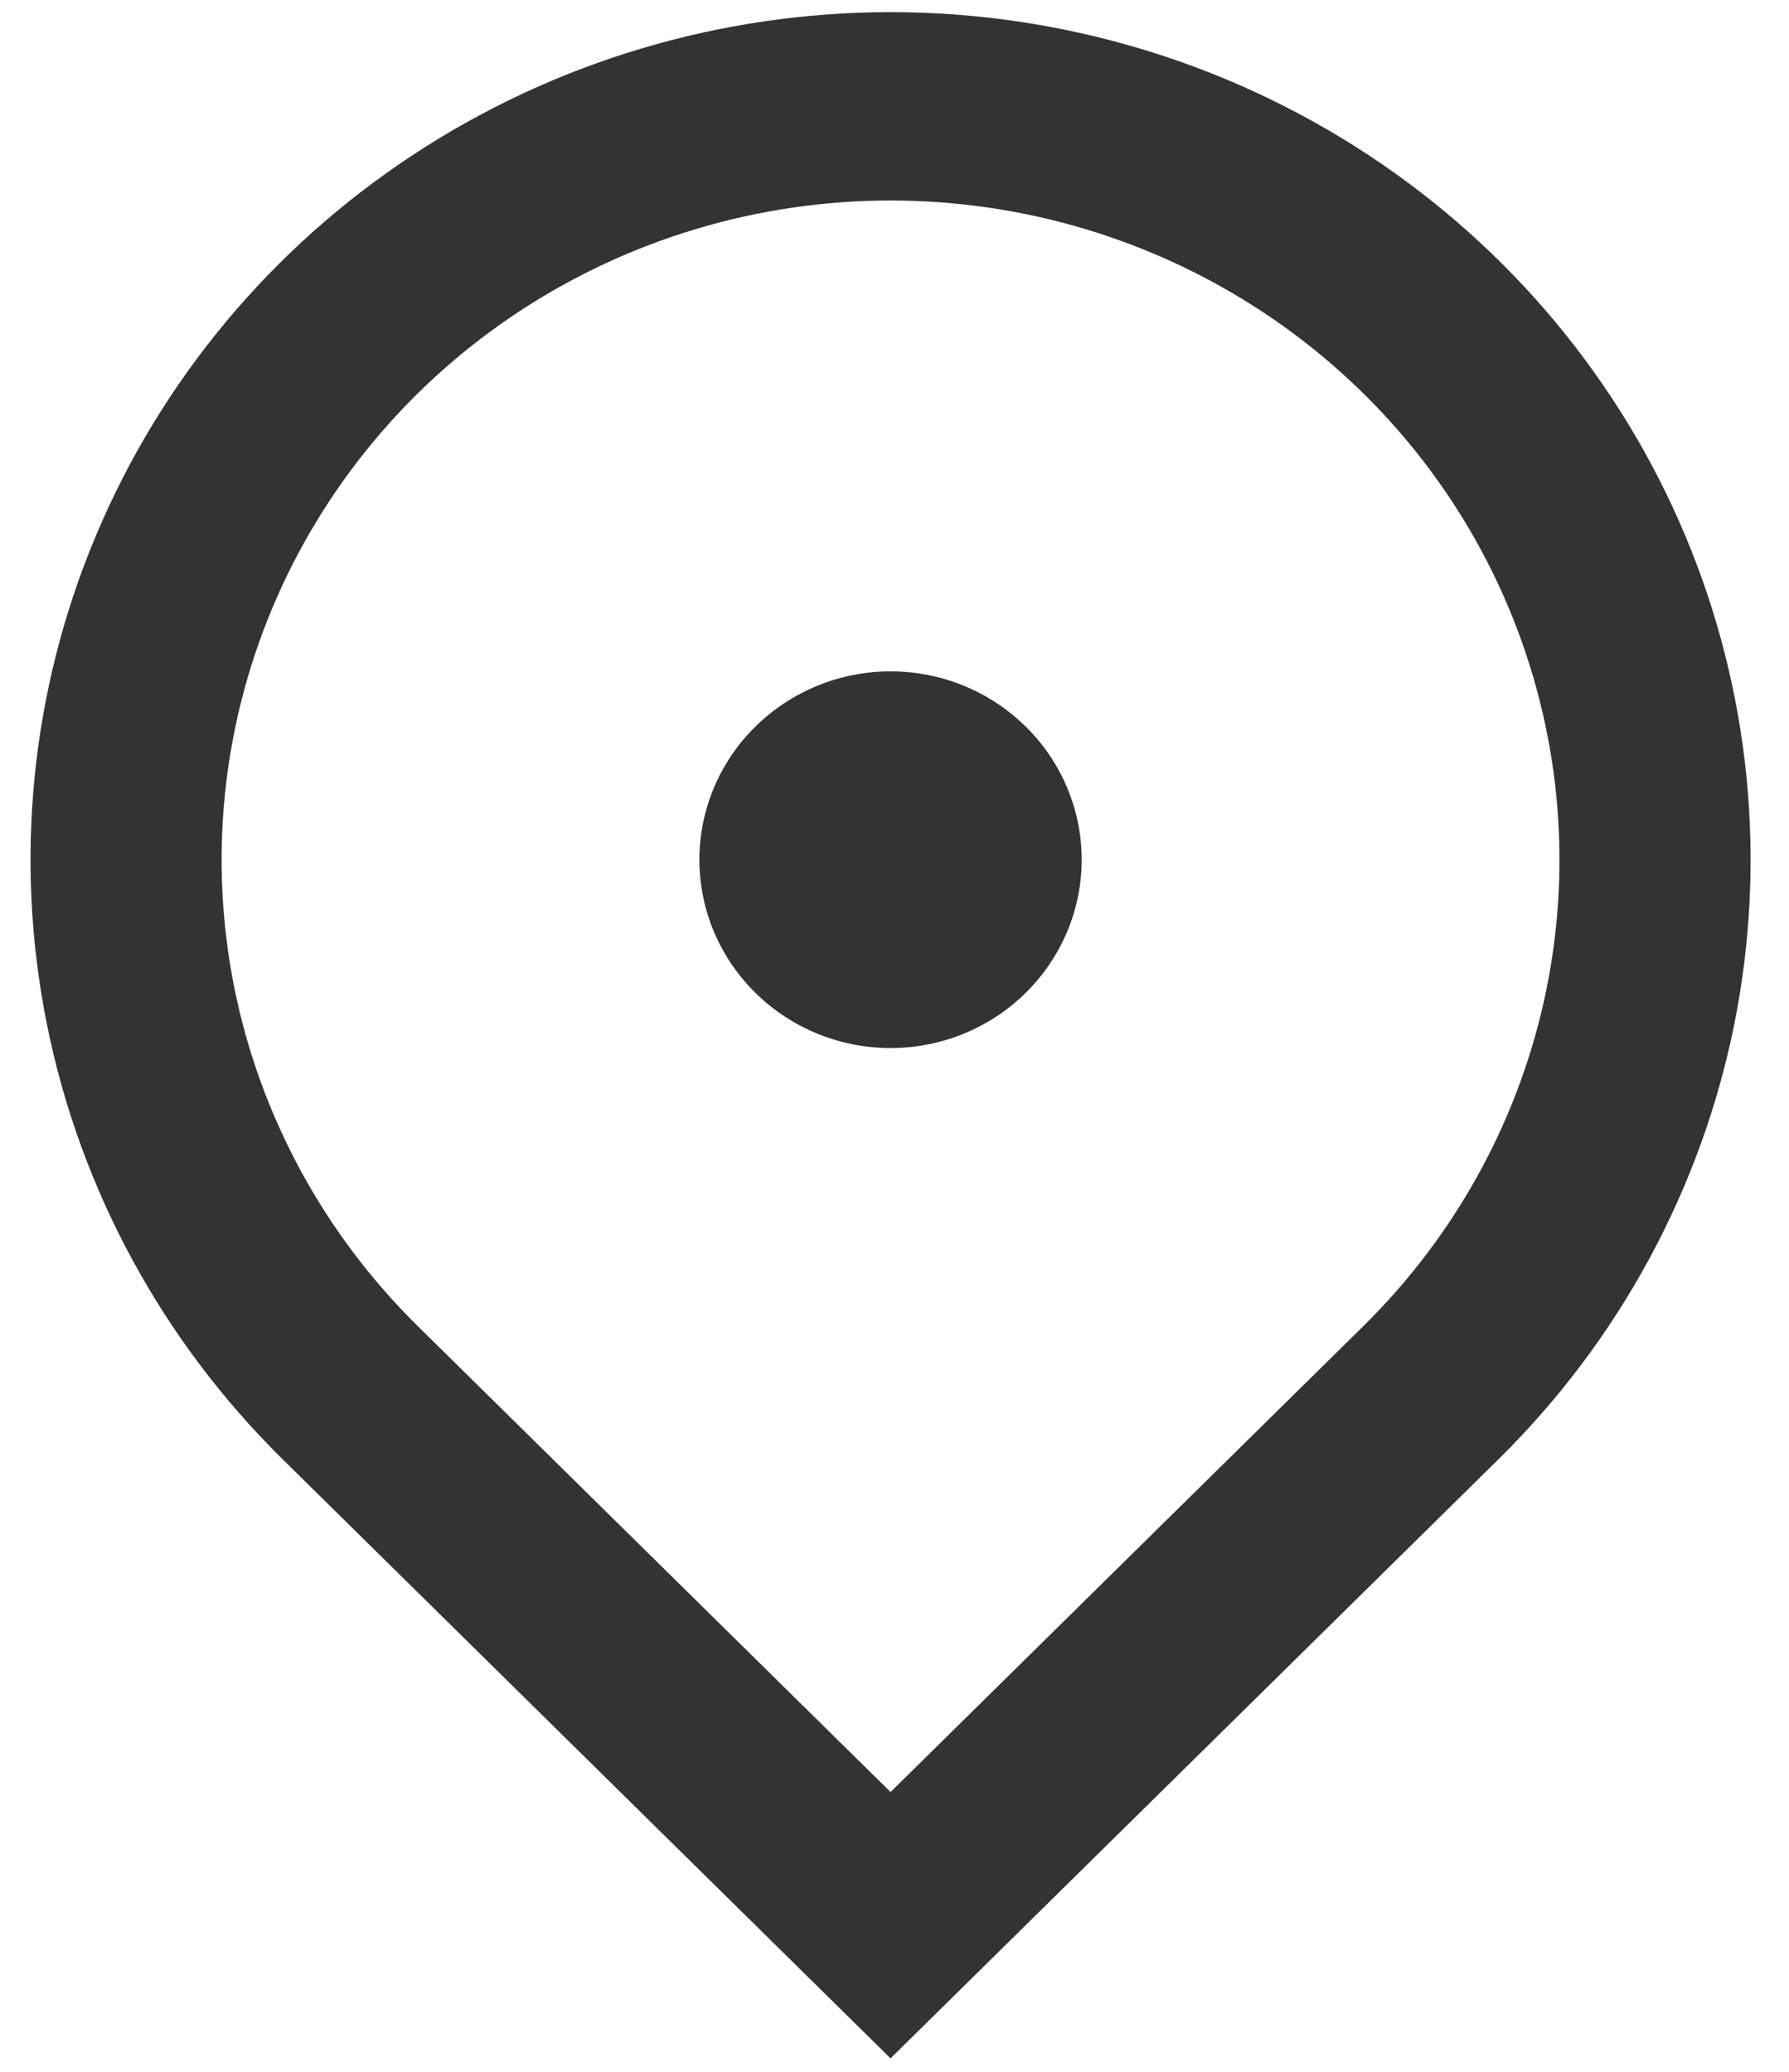 <svg width="19" height="22" viewBox="0 0 19 22" fill="none" xmlns="http://www.w3.org/2000/svg">
<path d="M9.458 21.857L2.999 15.493C1.722 14.234 0.852 12.63 0.5 10.885C0.147 9.139 0.328 7.329 1.02 5.685C1.711 4.04 2.882 2.635 4.384 1.646C5.886 0.657 7.652 0.129 9.458 0.129C11.265 0.129 13.031 0.657 14.533 1.646C16.035 2.635 17.206 4.04 17.897 5.685C18.588 7.329 18.769 9.139 18.417 10.885C18.064 12.63 17.194 14.234 15.917 15.493L9.458 21.857ZM14.482 14.079C15.475 13.1 16.152 11.852 16.426 10.495C16.7 9.137 16.559 7.729 16.021 6.45C15.484 5.171 14.573 4.078 13.405 3.309C12.237 2.54 10.863 2.129 9.458 2.129C8.053 2.129 6.68 2.54 5.511 3.309C4.343 4.078 3.433 5.171 2.895 6.45C2.357 7.729 2.216 9.137 2.49 10.495C2.764 11.852 3.441 13.1 4.434 14.079L9.458 19.029L14.482 14.079ZM9.458 11.129C8.92 11.129 8.404 10.918 8.023 10.543C7.642 10.168 7.428 9.659 7.428 9.129C7.428 8.598 7.642 8.09 8.023 7.715C8.404 7.34 8.92 7.129 9.458 7.129C9.997 7.129 10.513 7.34 10.893 7.715C11.274 8.09 11.488 8.598 11.488 9.129C11.488 9.659 11.274 10.168 10.893 10.543C10.513 10.918 9.997 11.129 9.458 11.129Z" fill="#333333"/>
</svg>
